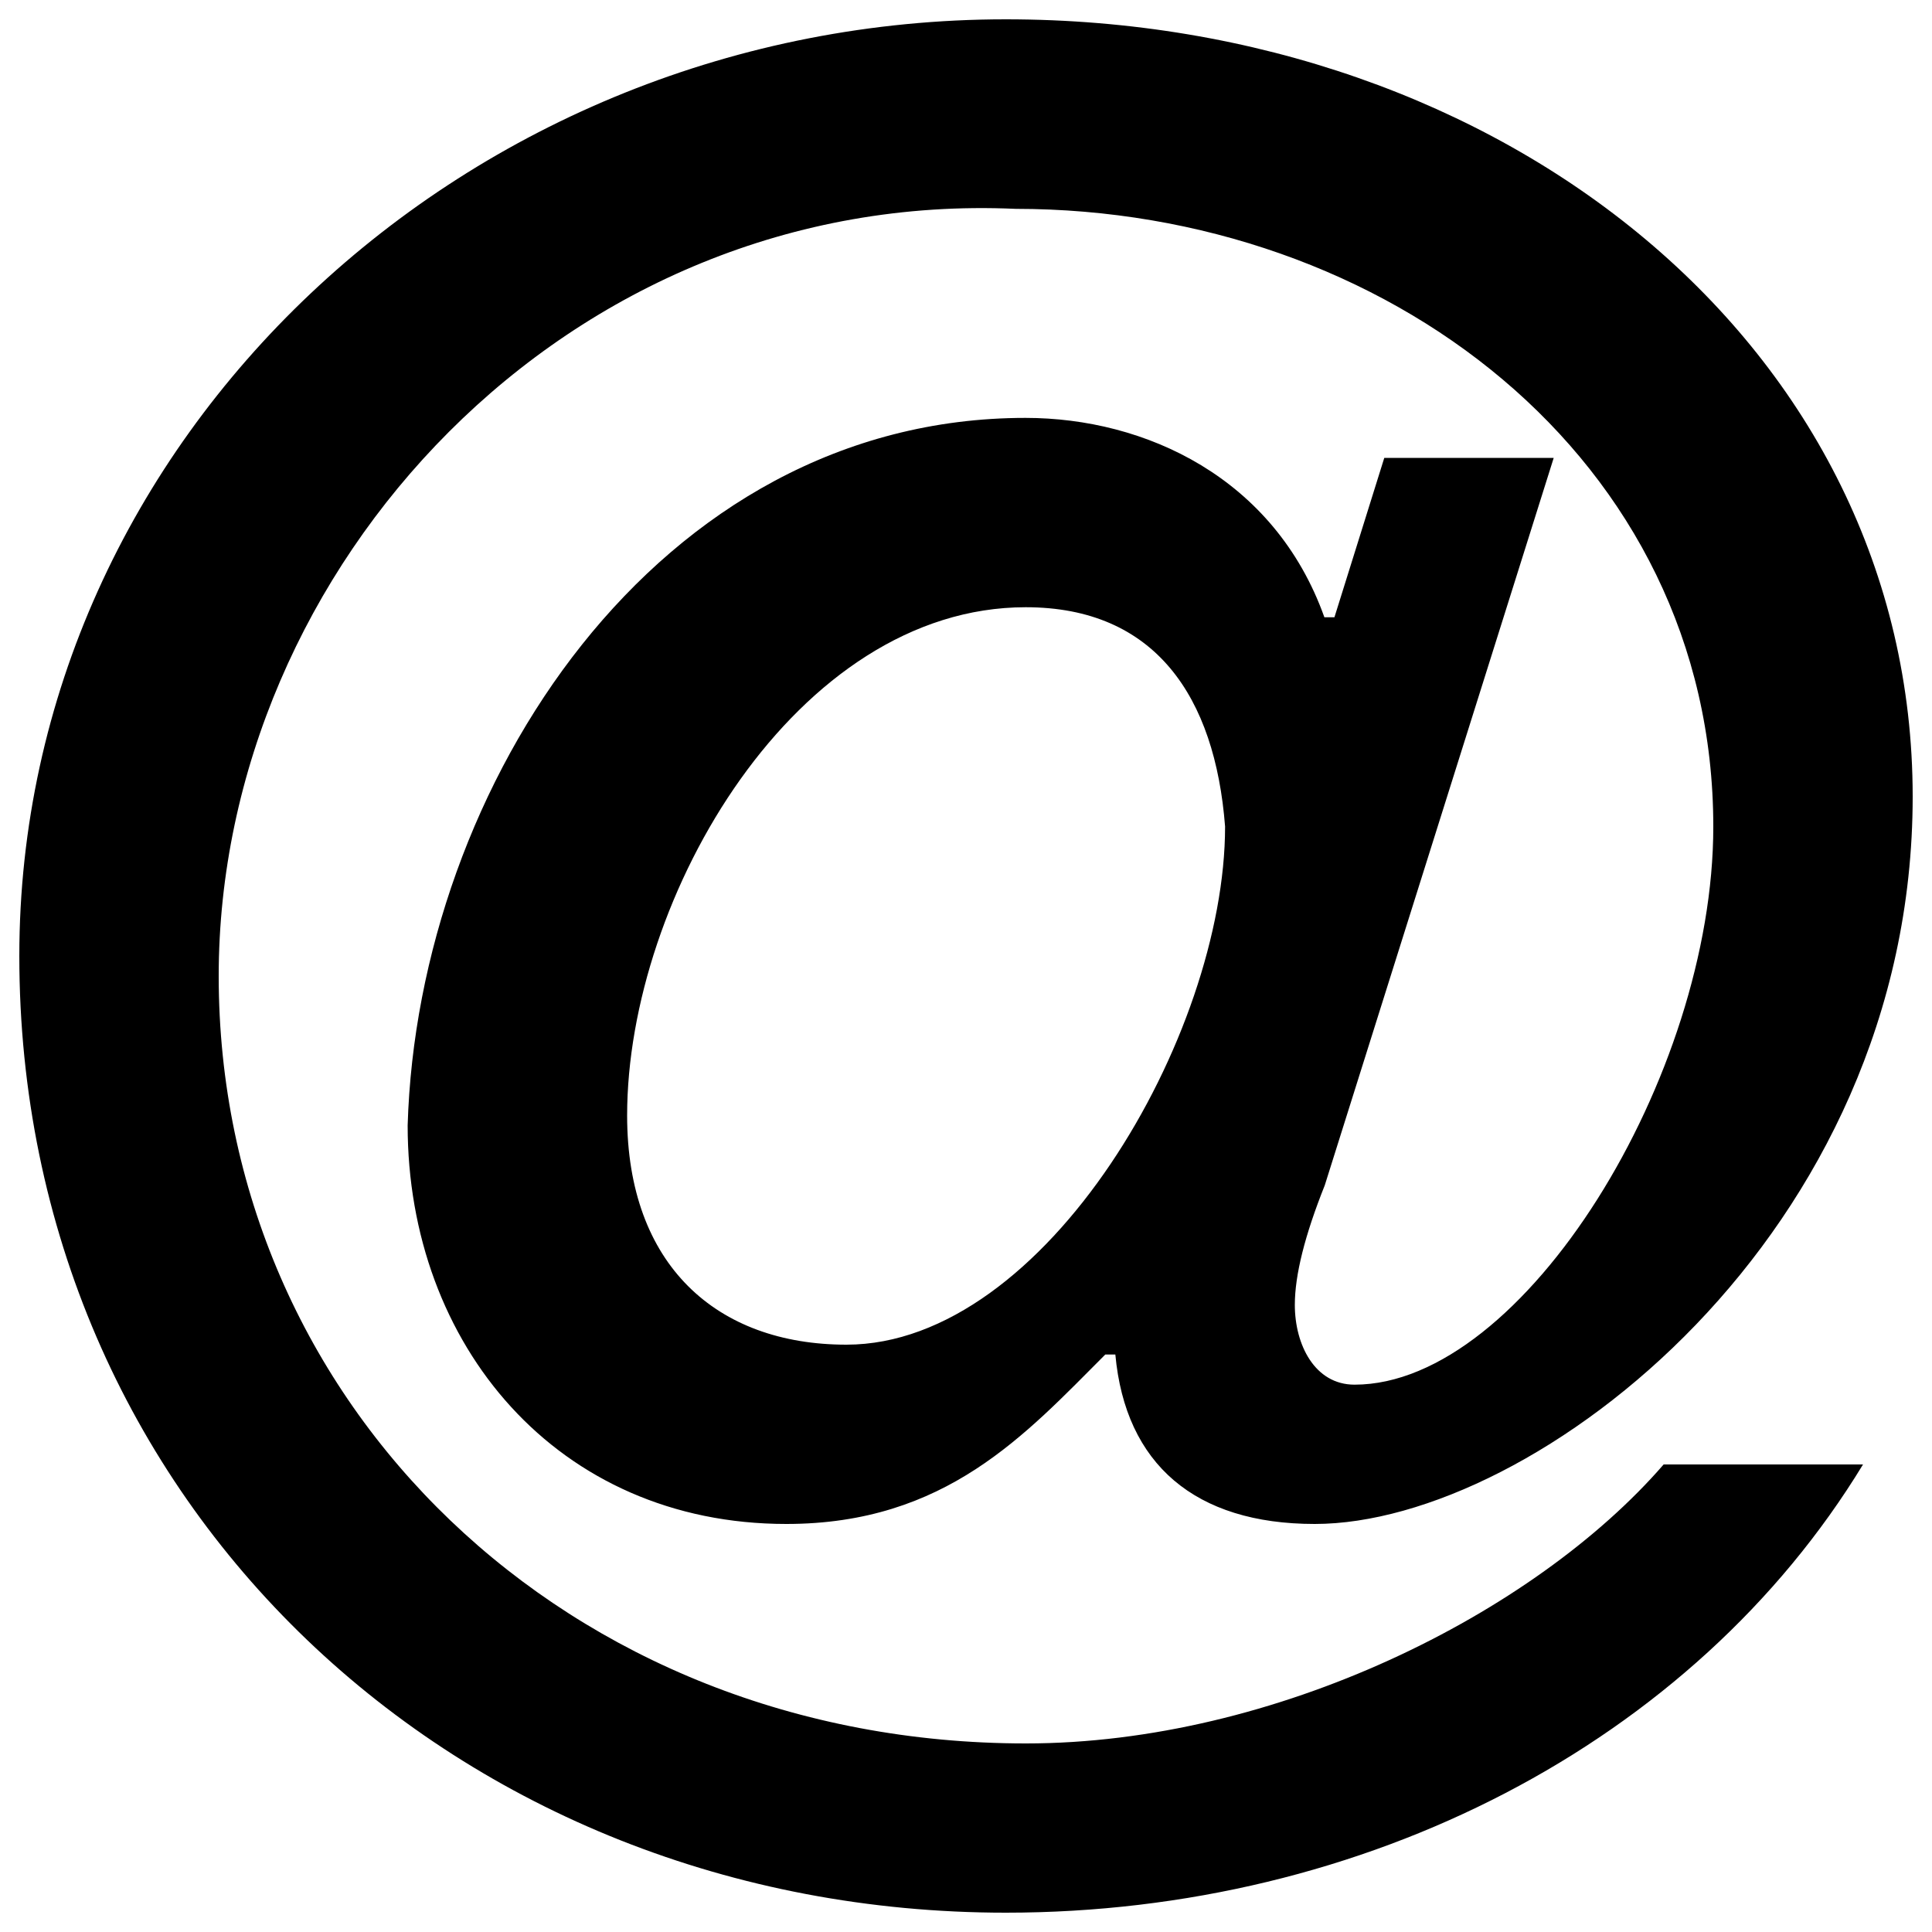 <?xml version="1.0" encoding="utf-8"?>
<!-- Svg Vector Icons : http://www.onlinewebfonts.com/icon -->
<!DOCTYPE svg PUBLIC "-//W3C//DTD SVG 1.1//EN" "http://www.w3.org/Graphics/SVG/1.1/DTD/svg11.dtd">
<svg version="1.1" xmlns="http://www.w3.org/2000/svg" xmlns:xlink="http://www.w3.org/1999/xlink" x="0px" y="0px" viewBox="0 0 1000 1000" enable-background="new 0 0 1000 1000" xml:space="preserve">
<g><path d="M685.7,613.5c-10.3,25.8-15.5,46.4-15.5,61.9c0,20.6,10.3,41.3,30.9,41.3c87.7,0,185.7-159.9,185.7-288.8c0-190.8-170.2-319.8-361.1-319.8C293.7,97.7,113.2,293.7,113.2,505.2c0,221.8,180.5,397.2,417.8,397.2c128.9,0,263.1-67.1,330.1-144.4h103.2C876.5,902.3,706.3,990,520.6,990C236.9,990,10,778.5,10,494.8C10,226.6,242.1,10,520.6,10C778.5,10,990,180.2,990,412.3c0,226.9-196,376.5-309.5,376.5c-61.9,0-98-30.9-103.2-87.7h-5.2c-41.3,41.3-82.5,87.7-165.1,87.7c-118.6,0-196-92.8-196-206.3c5.2-175.4,128.9-366.2,319.8-366.2c61.9,0,128.9,30.9,154.7,103.2h5.2l25.8-82.5h87.7L685.7,613.5z M530.9,314.3c-118.6,0-206.3,149.6-206.3,263.1c0,77.4,46.4,118.6,113.5,118.6c103.2,0,196-159.9,196-268.2C628.9,360.7,598,314.3,530.9,314.3z"/></g>
</svg>